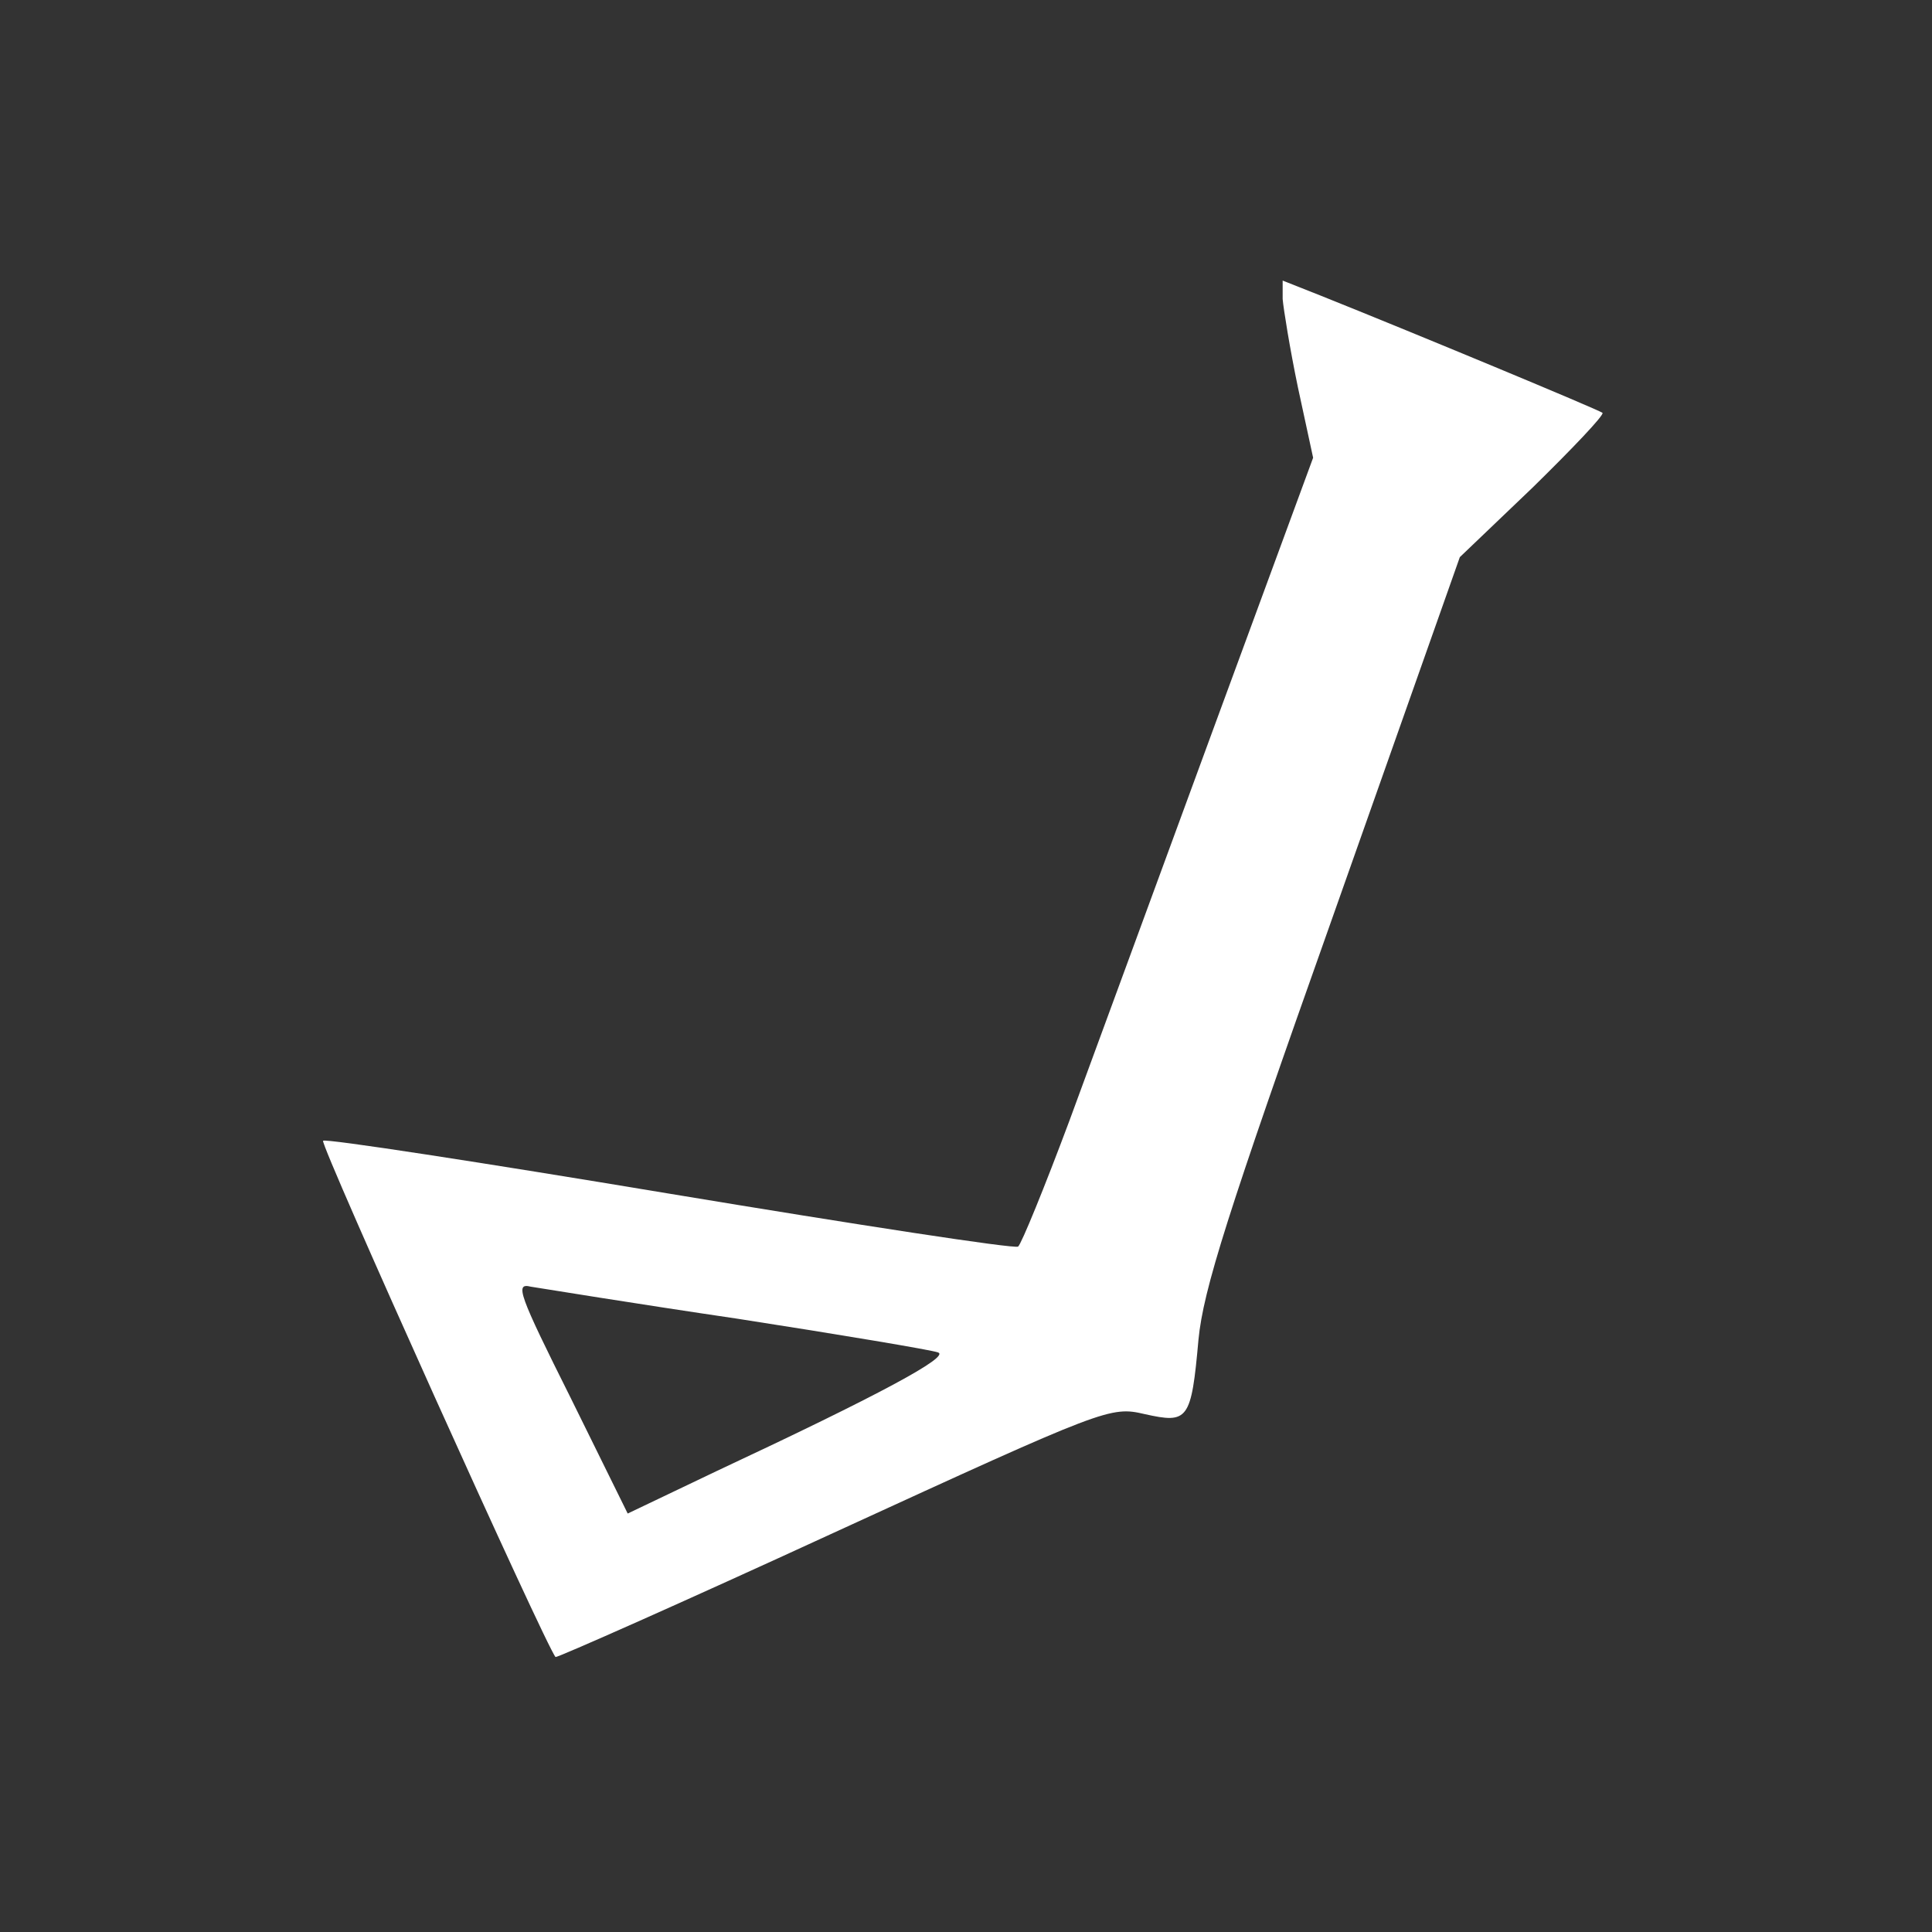 <?xml version="1.0" standalone="no"?>
<!DOCTYPE svg PUBLIC "-//W3C//DTD SVG 20010904//EN"
 "http://www.w3.org/TR/2001/REC-SVG-20010904/DTD/svg10.dtd">
<svg version="1.0" xmlns="http://www.w3.org/2000/svg"
 width="241pt" height="241pt" viewBox="0 0 241 241"
 preserveAspectRatio="xMidYMid meet">
<rect x="0" y="0" width="241" height="241" fill="#333333" stroke="none"/>
<g transform="translate(0,241) scale(0.1,-0.1)"
fill="#ffffff" stroke="none">
<path d="M1600 2037 c1 -12 9 -62 19 -110 l19 -88 -124 -337 c-68 -185 -149
-406 -180 -490 -31 -83 -60 -154 -64 -157 -5 -3 -200 27 -435 66 -234 39 -429
69 -432 66 -4 -5 279 -633 290 -644 2 -1 158 68 347 155 340 156 345 158 388
148 54 -12 58 -8 67 93 6 62 36 157 167 526 l159 450 91 87 c50 49 89 90 87
93 -5 4 -236 100 -351 146 l-48 19 0 -23z m-680 -1272 c129 -20 242 -39 250
-42 16 -5 -73 -53 -276 -148 l-111 -53 -71 144 c-65 130 -70 144 -50 139 13
-2 129 -21 258 -40z"/>
</g>
</svg>
